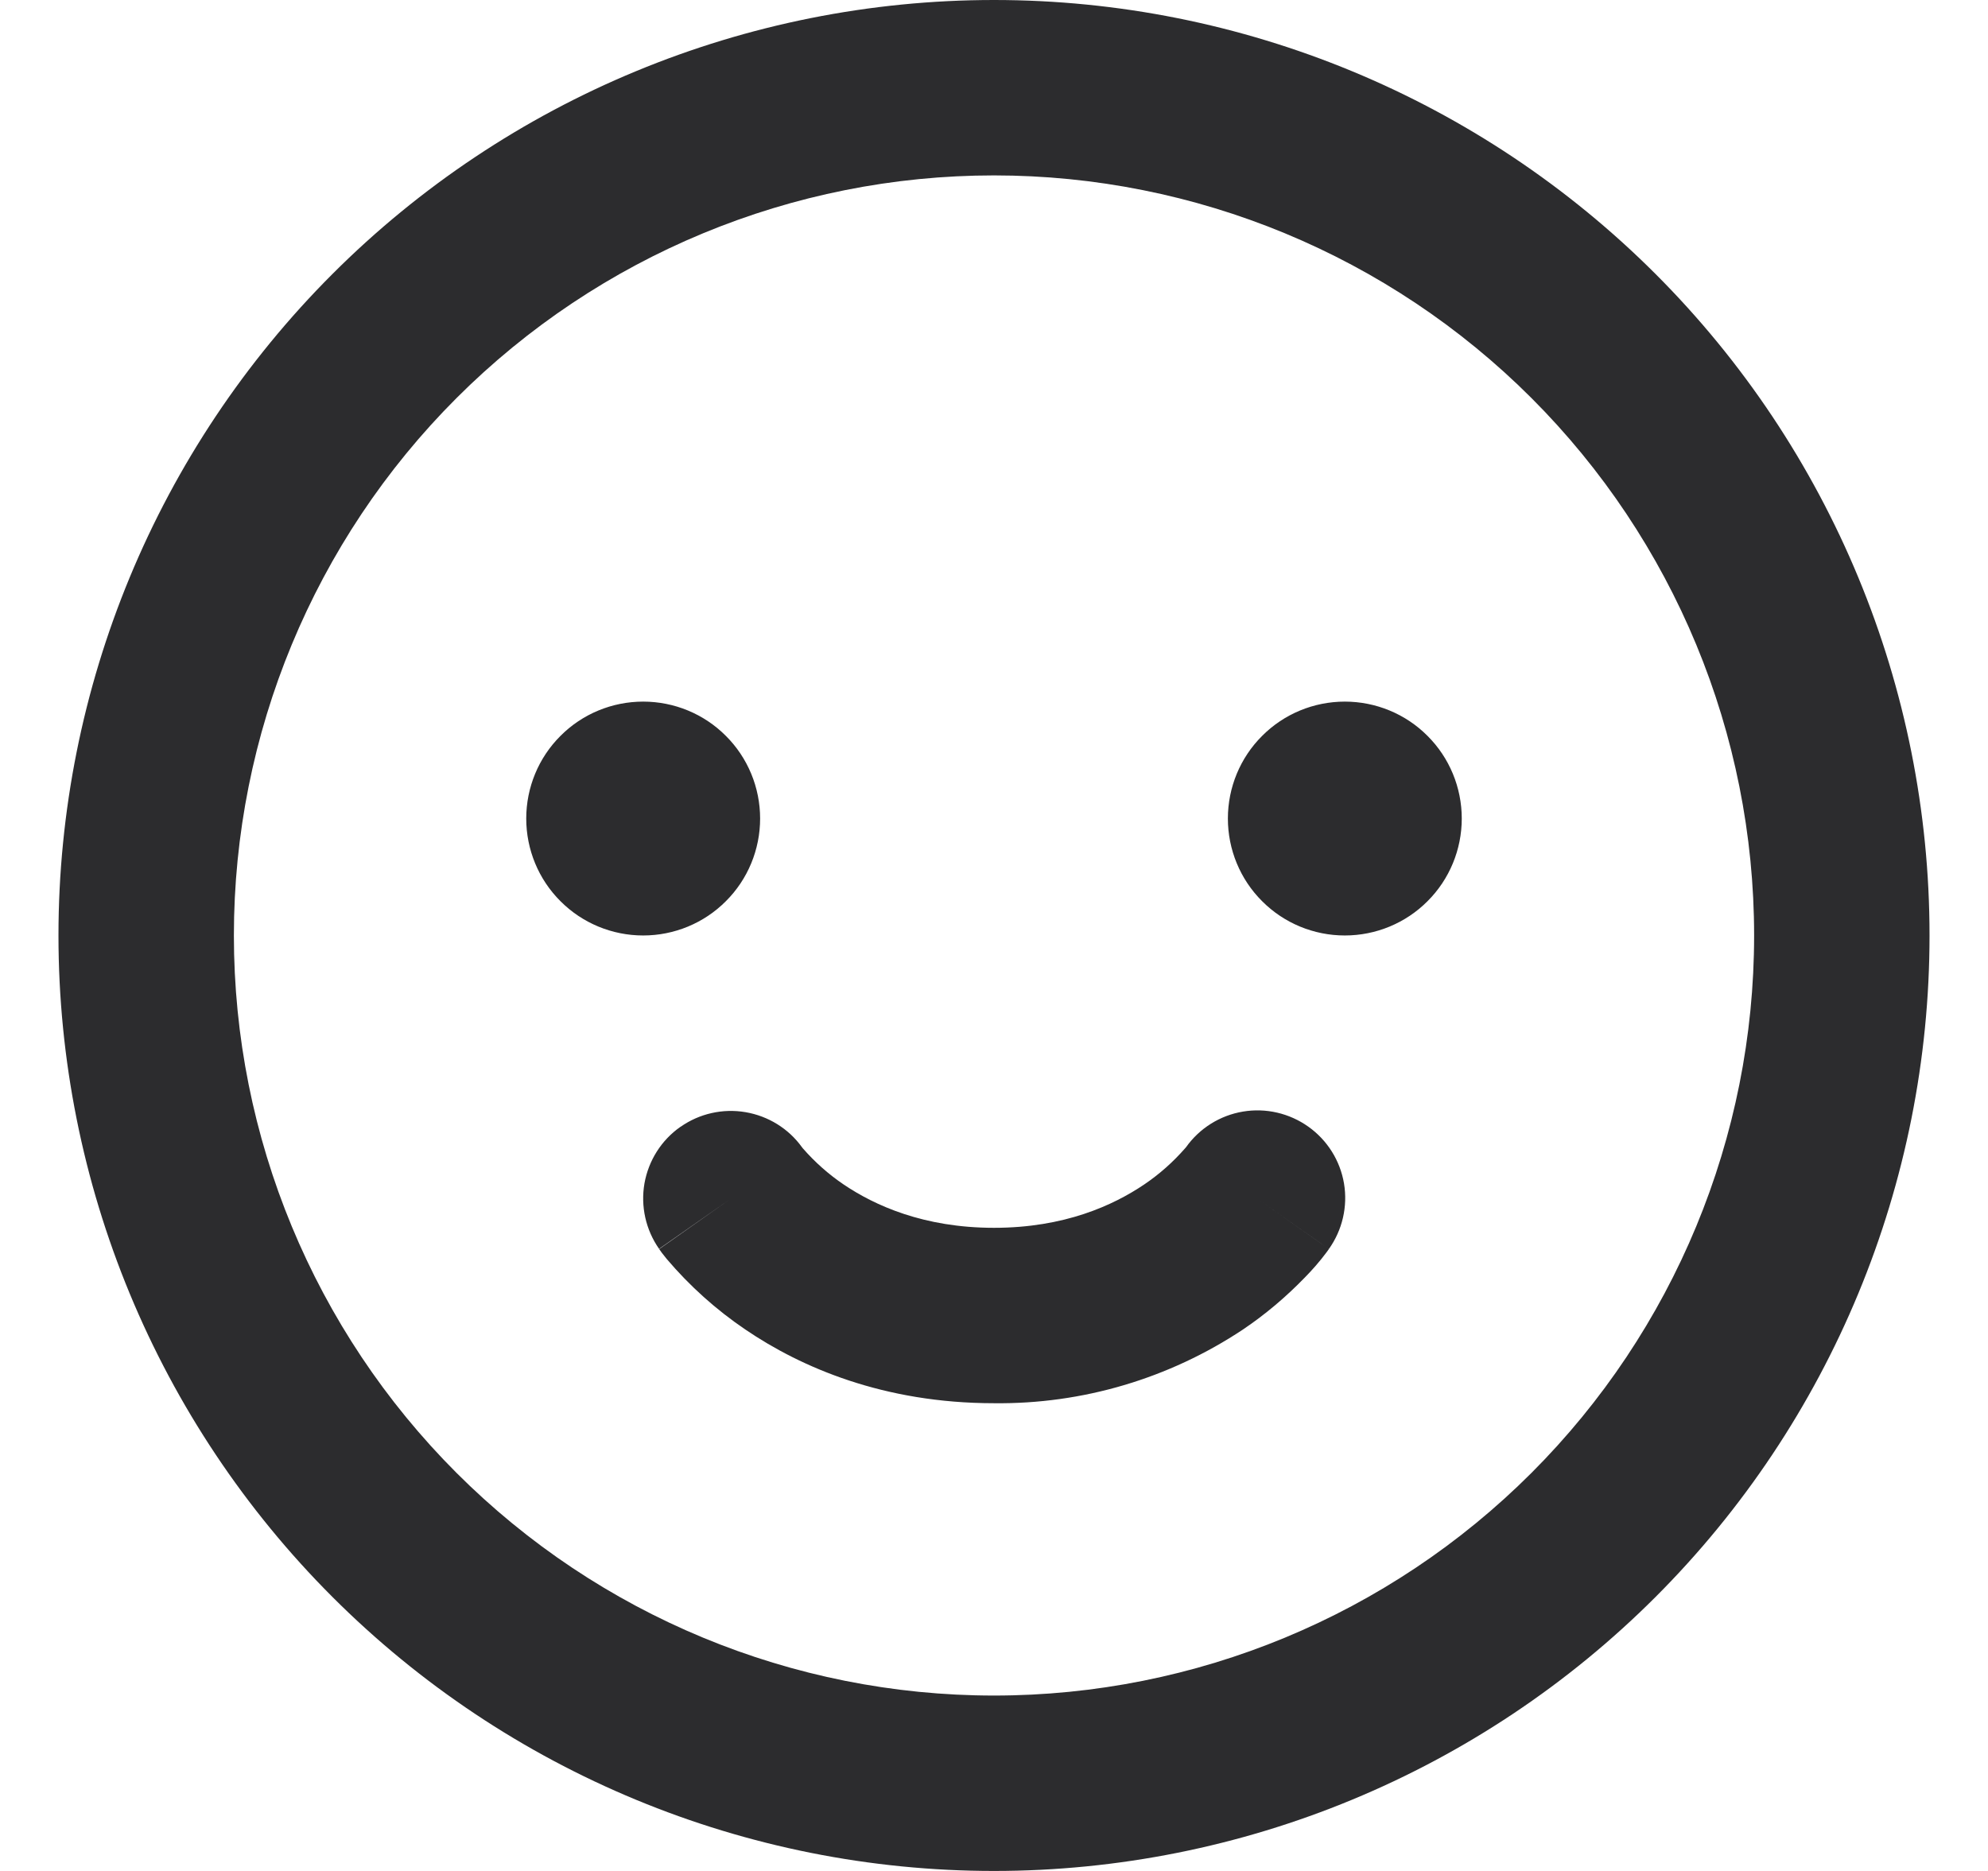 <svg width="17" height="16" viewBox="0 0 17 16" fill="none" xmlns="http://www.w3.org/2000/svg">
<path fill-rule="evenodd" clip-rule="evenodd" d="M2 8C2 6.276 2.685 4.623 3.904 3.404C5.123 2.185 6.776 1.5 8.5 1.5C10.224 1.5 11.877 2.185 13.096 3.404C14.315 4.623 15 6.276 15 8C15 9.724 14.315 11.377 13.096 12.596C11.877 13.815 10.224 14.5 8.5 14.5C6.776 14.5 5.123 13.815 3.904 12.596C2.685 11.377 2 9.724 2 8ZM8.5 0C6.378 0 4.343 0.843 2.843 2.343C1.343 3.843 0.5 5.878 0.5 8C0.5 10.122 1.343 12.157 2.843 13.657C4.343 15.157 6.378 16 8.5 16C10.622 16 12.657 15.157 14.157 13.657C15.657 12.157 16.5 10.122 16.5 8C16.5 5.878 15.657 3.843 14.157 2.343C12.657 0.843 10.622 0 8.5 0ZM5.5 8C5.765 8 6.02 7.895 6.207 7.707C6.395 7.52 6.5 7.265 6.5 7C6.5 6.735 6.395 6.48 6.207 6.293C6.02 6.105 5.765 6 5.5 6C5.235 6 4.98 6.105 4.793 6.293C4.605 6.48 4.5 6.735 4.5 7C4.5 7.265 4.605 7.52 4.793 7.707C4.98 7.895 5.235 8 5.5 8ZM12.5 7C12.5 7.265 12.395 7.52 12.207 7.707C12.02 7.895 11.765 8 11.5 8C11.235 8 10.98 7.895 10.793 7.707C10.605 7.52 10.5 7.265 10.5 7C10.5 6.735 10.605 6.48 10.793 6.293C10.98 6.105 11.235 6 11.5 6C11.765 6 12.02 6.105 12.207 6.293C12.395 6.48 12.5 6.735 12.5 7ZM5.82 9.636C5.981 9.523 6.181 9.478 6.375 9.511C6.569 9.544 6.743 9.651 6.858 9.811L6.865 9.82C6.968 9.938 7.085 10.042 7.215 10.13C7.479 10.308 7.898 10.5 8.5 10.5C9.102 10.5 9.52 10.308 9.785 10.129C9.915 10.041 10.032 9.937 10.135 9.819L10.142 9.811C10.257 9.649 10.432 9.539 10.629 9.506C10.825 9.473 11.026 9.52 11.188 9.635C11.35 9.75 11.46 9.925 11.493 10.121C11.526 10.318 11.479 10.519 11.364 10.681L10.75 10.25C11.364 10.68 11.364 10.681 11.363 10.681V10.682L11.362 10.684L11.36 10.687L11.355 10.694L11.341 10.713C11.285 10.788 11.223 10.859 11.157 10.926C10.996 11.092 10.819 11.242 10.627 11.371C9.997 11.789 9.256 12.009 8.5 12C7.554 12 6.848 11.692 6.374 11.37C6.123 11.2 5.897 10.997 5.701 10.766C5.687 10.749 5.673 10.731 5.659 10.713L5.645 10.693L5.64 10.687L5.638 10.684V10.682H5.637L6.25 10.25L5.636 10.68C5.522 10.517 5.477 10.316 5.511 10.12C5.546 9.924 5.656 9.75 5.819 9.636H5.82Z" fill="#2C2C2E"/>
</svg>
